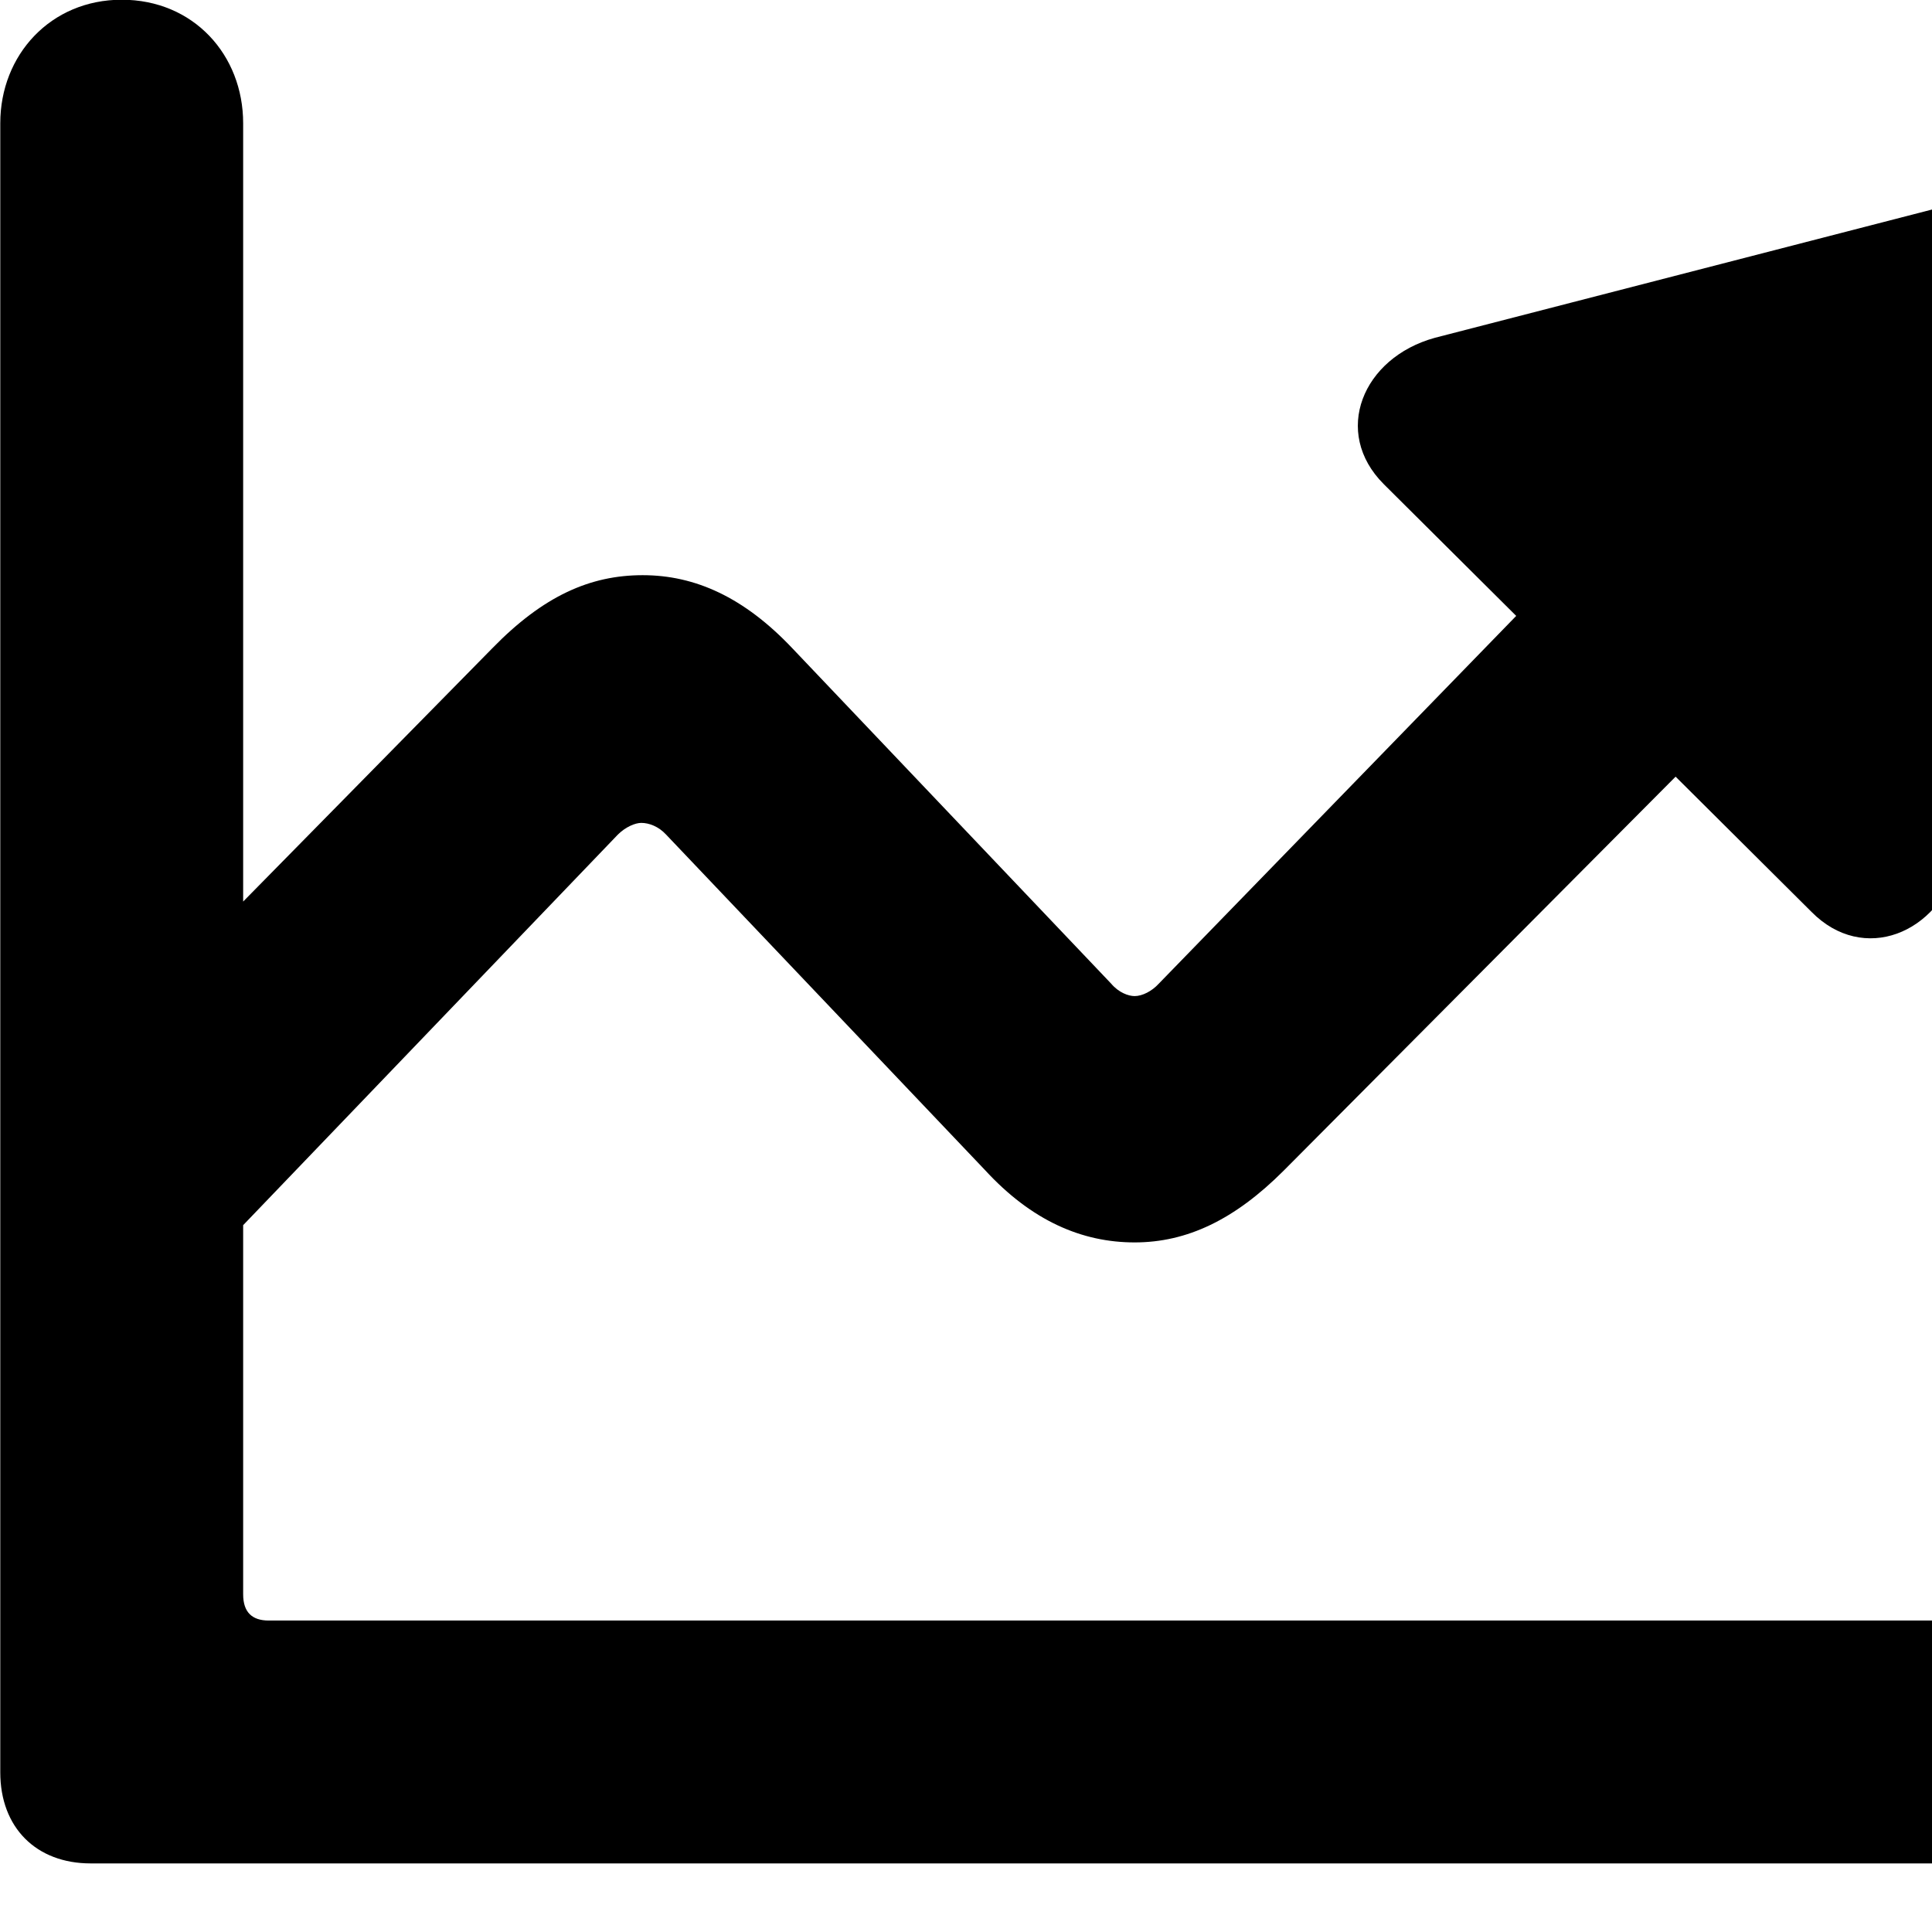 <svg xmlns="http://www.w3.org/2000/svg" viewBox="0 0 28 28" width="28" height="28">
  <path d="M0.004 25.686C0.004 26.486 0.524 27.006 1.314 27.006H29.044C30.034 27.006 30.834 26.276 30.834 25.256C30.834 24.216 30.034 23.486 29.044 23.486H3.894C3.654 23.486 3.524 23.366 3.524 23.106V17.756L8.954 12.096C9.064 11.986 9.204 11.926 9.294 11.926C9.404 11.926 9.544 11.976 9.654 12.096L14.274 16.956C14.954 17.696 15.684 18.006 16.444 18.006C17.204 18.006 17.894 17.676 18.604 16.966L24.284 11.256L26.254 13.216C27.004 13.976 28.094 13.536 28.384 12.496L30.484 4.386C30.744 3.406 29.864 2.546 28.894 2.806L20.794 4.896C19.744 5.186 19.304 6.266 20.054 7.016L21.974 8.926L16.794 14.256C16.694 14.366 16.554 14.436 16.444 14.436C16.354 14.436 16.214 14.386 16.104 14.256L11.484 9.396C10.784 8.656 10.074 8.336 9.314 8.336C8.554 8.336 7.874 8.636 7.134 9.396L3.524 13.066V1.786C3.524 0.796 2.804 -0.004 1.764 -0.004C0.734 -0.004 0.004 0.796 0.004 1.786Z" />
</svg>